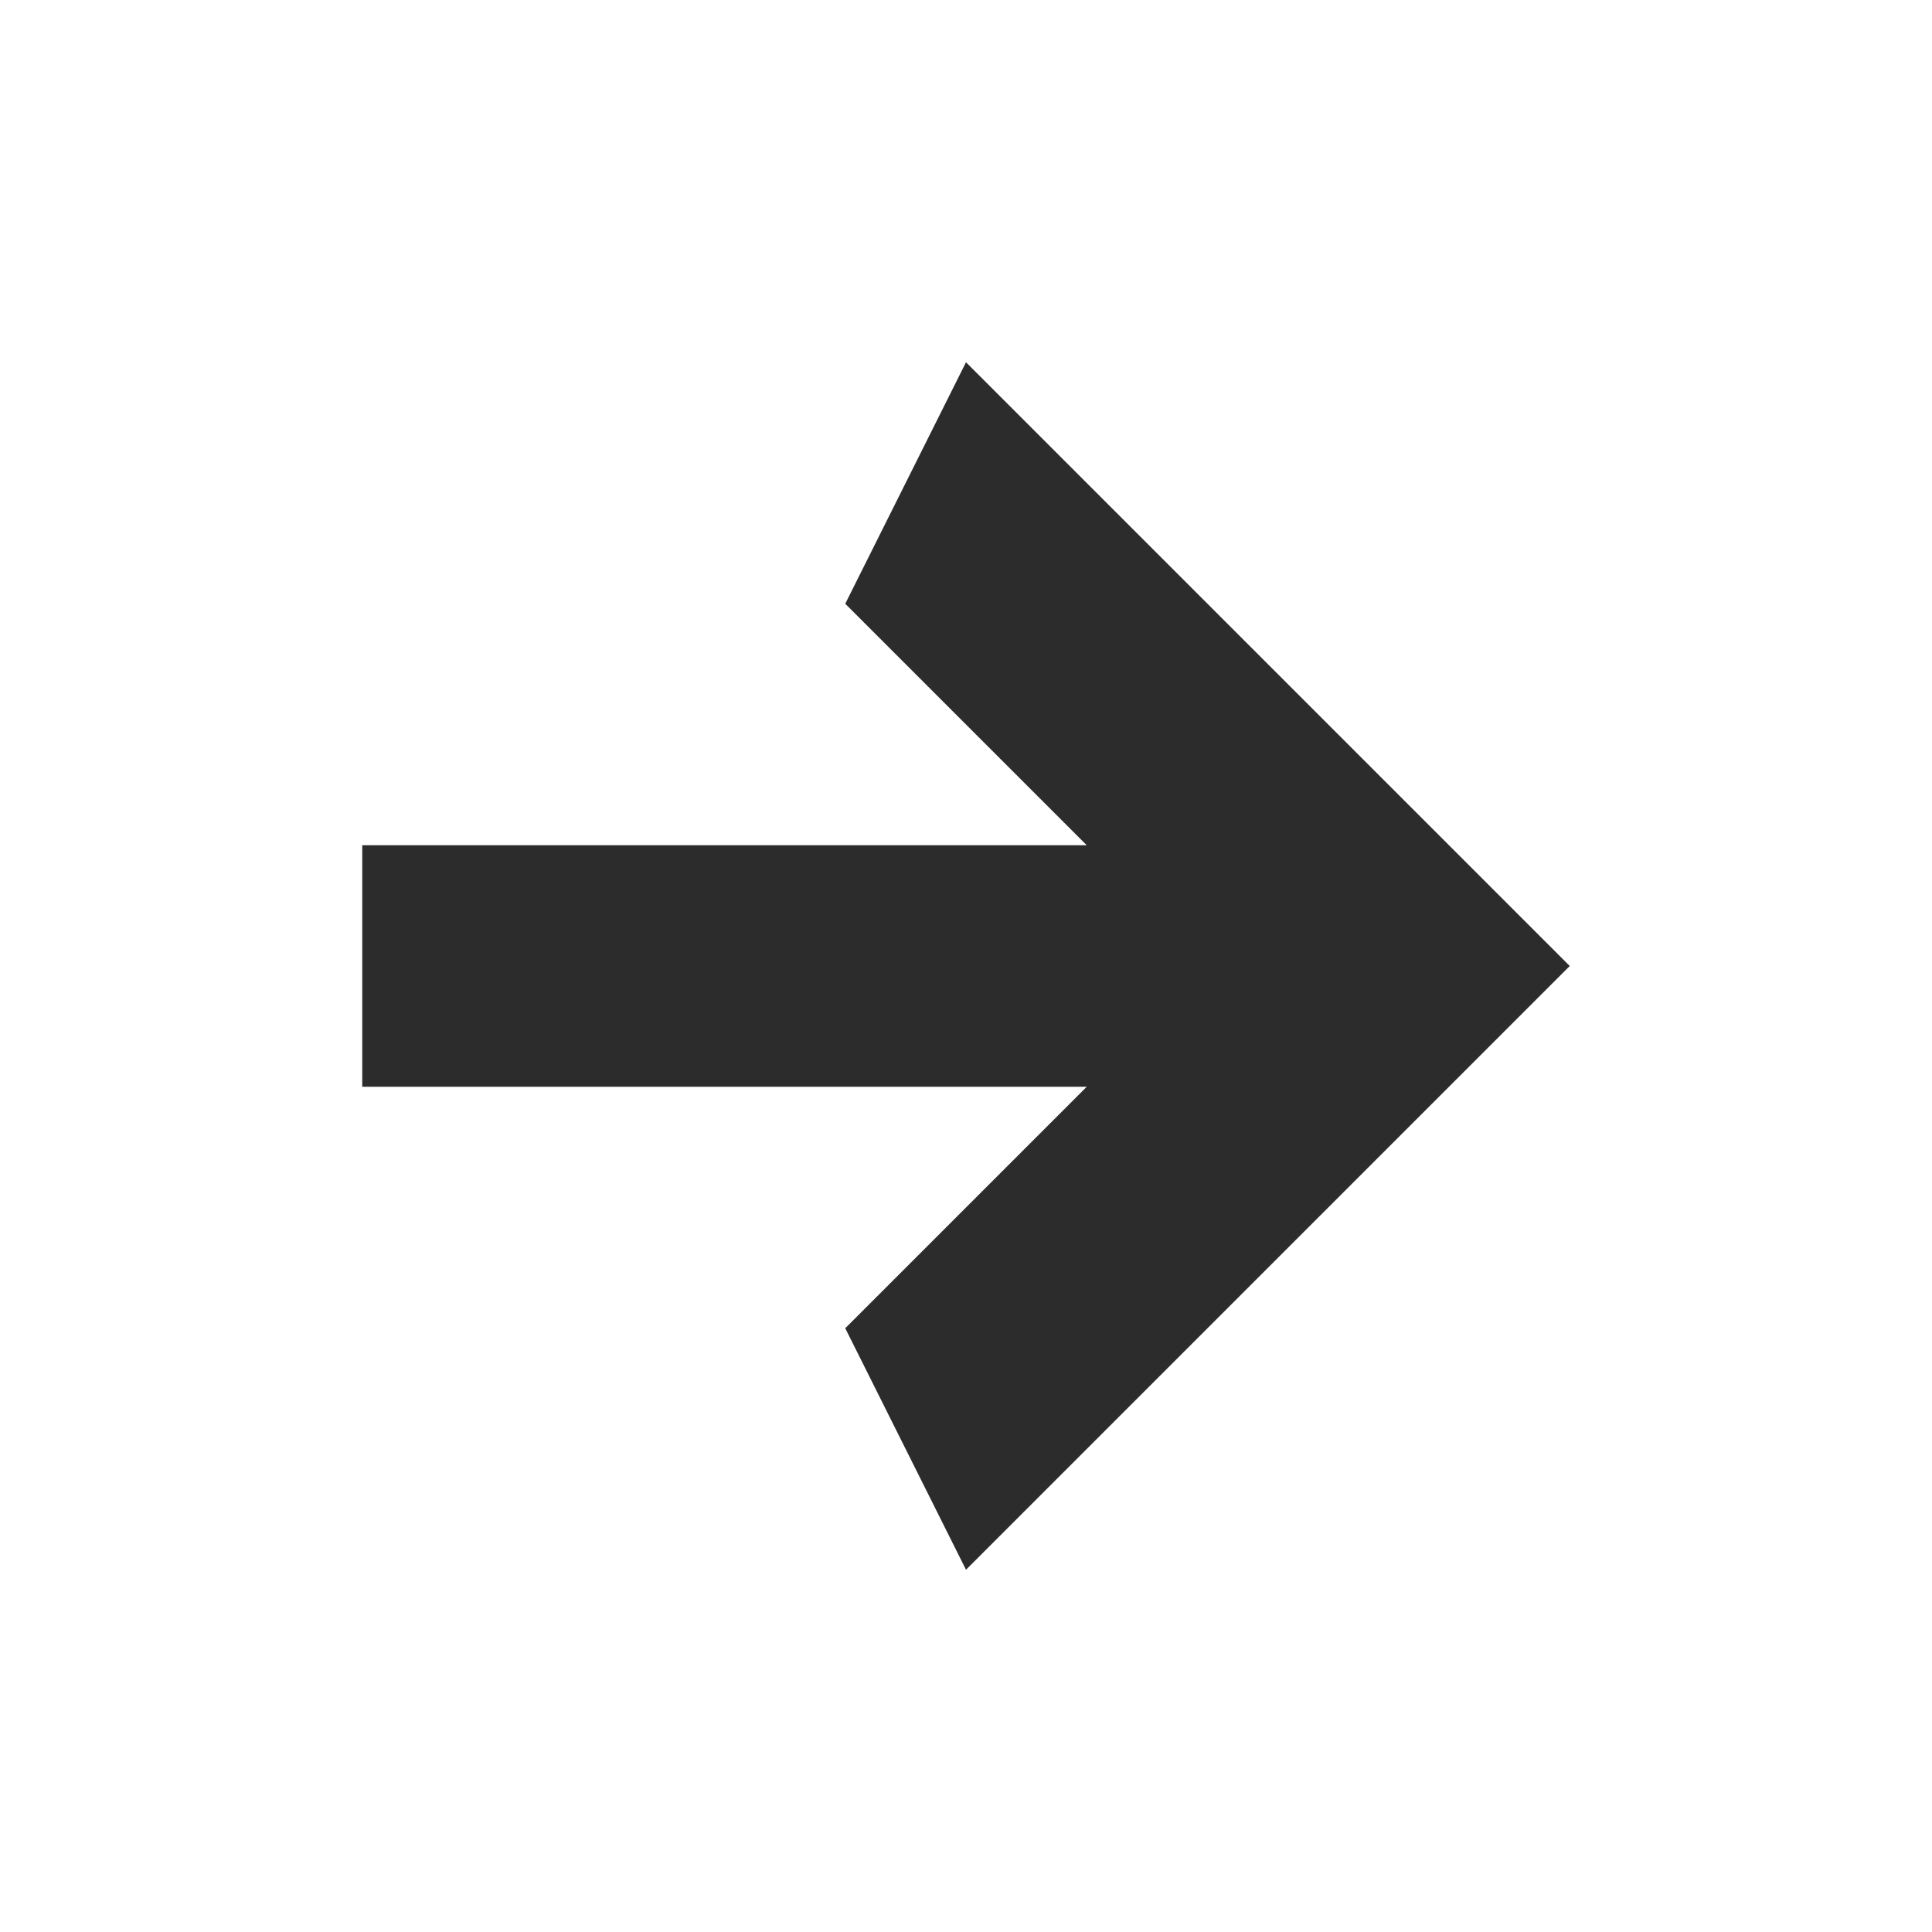 <?xml version="1.0" standalone="no"?><!DOCTYPE svg PUBLIC "-//W3C//DTD SVG 1.1//EN" "http://www.w3.org/Graphics/SVG/1.1/DTD/svg11.dtd"><svg t="1703901058431" class="icon" viewBox="0 0 1024 1024" version="1.1" xmlns="http://www.w3.org/2000/svg" p-id="10905" xmlns:xlink="http://www.w3.org/1999/xlink" width="200" height="200"><path d="M448 320 576 448 192 448 192 576 576 576 448 704 512 832 832 512 512 192Z" fill="#2c2c2c" p-id="10906"></path></svg>